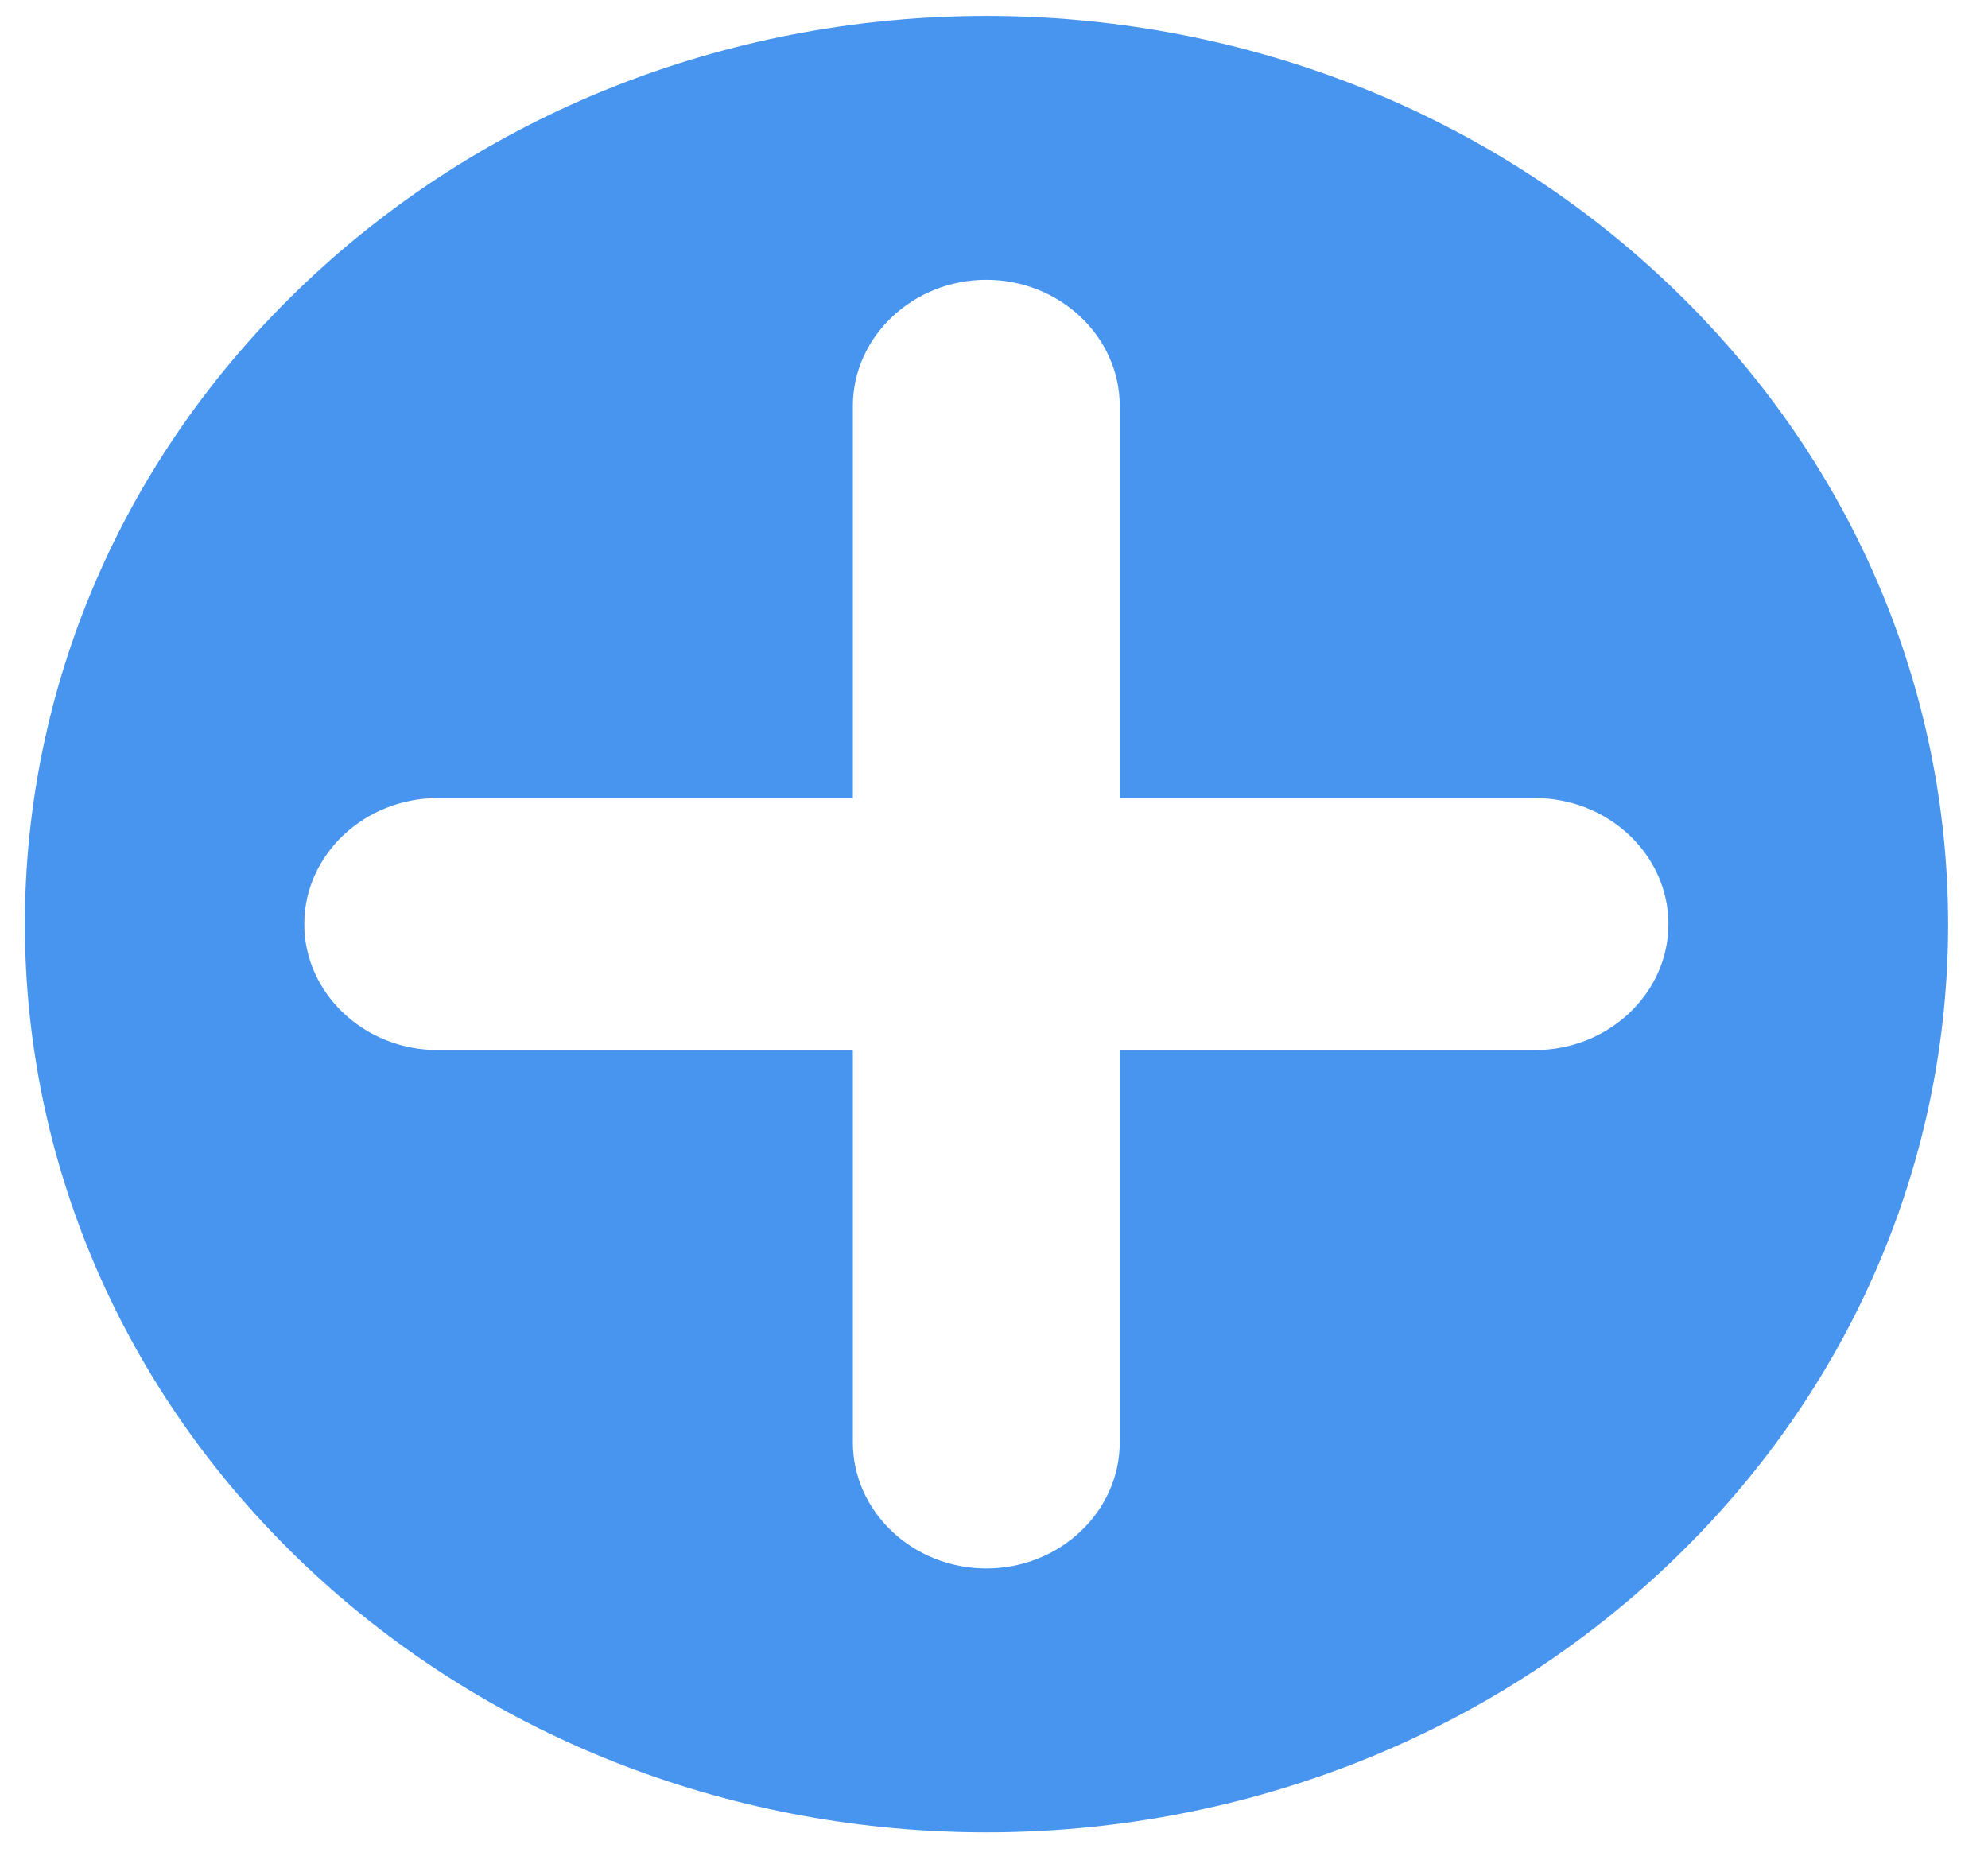 <?xml version="1.0" encoding="UTF-8"?>
<svg width="16px" height="15px" viewBox="0 0 16 15" version="1.1" xmlns="http://www.w3.org/2000/svg" xmlns:xlink="http://www.w3.org/1999/xlink">
    <!-- Generator: Sketch 58 (84663) - https://sketch.com -->
    <title>添加</title>
    <desc>Created with Sketch.</desc>
    <g id="活动版块" stroke="none" stroke-width="1" fill="none" fill-rule="evenodd">
        <g id="模板管理" transform="translate(-974, -783)" fill-rule="nonzero">
            <g id="添加-2备份-2" transform="translate(973, 782)">
                <g id="添加">
                    <rect id="矩形" fill="#000000" opacity="0" x="0" y="0" width="18" height="17"></rect>
                    <path d="M14.411,3.269 C11.389,0.415 6.488,0.415 3.466,3.269 C0.445,6.123 0.445,10.751 3.466,13.607 C6.488,16.46 11.389,16.46 14.412,13.607 C17.436,10.753 17.434,6.123 14.411,3.269 Z M8.938,13.623 C8.348,13.623 7.864,13.167 7.864,12.609 L7.864,9.451 L4.523,9.451 C3.932,9.451 3.449,8.995 3.449,8.437 C3.449,7.879 3.932,7.423 4.523,7.423 L7.864,7.423 L7.864,4.267 C7.864,3.709 8.348,3.252 8.938,3.252 C9.529,3.252 10.012,3.709 10.012,4.267 L10.012,7.423 L13.354,7.423 C13.945,7.423 14.428,7.879 14.428,8.437 C14.428,8.995 13.945,9.451 13.354,9.451 L10.012,9.451 L10.012,12.607 C10.012,13.167 9.529,13.623 8.938,13.623 Z" id="形状" fill="#4895EF"></path>
                </g>
            </g>
        </g>
    </g>
</svg>